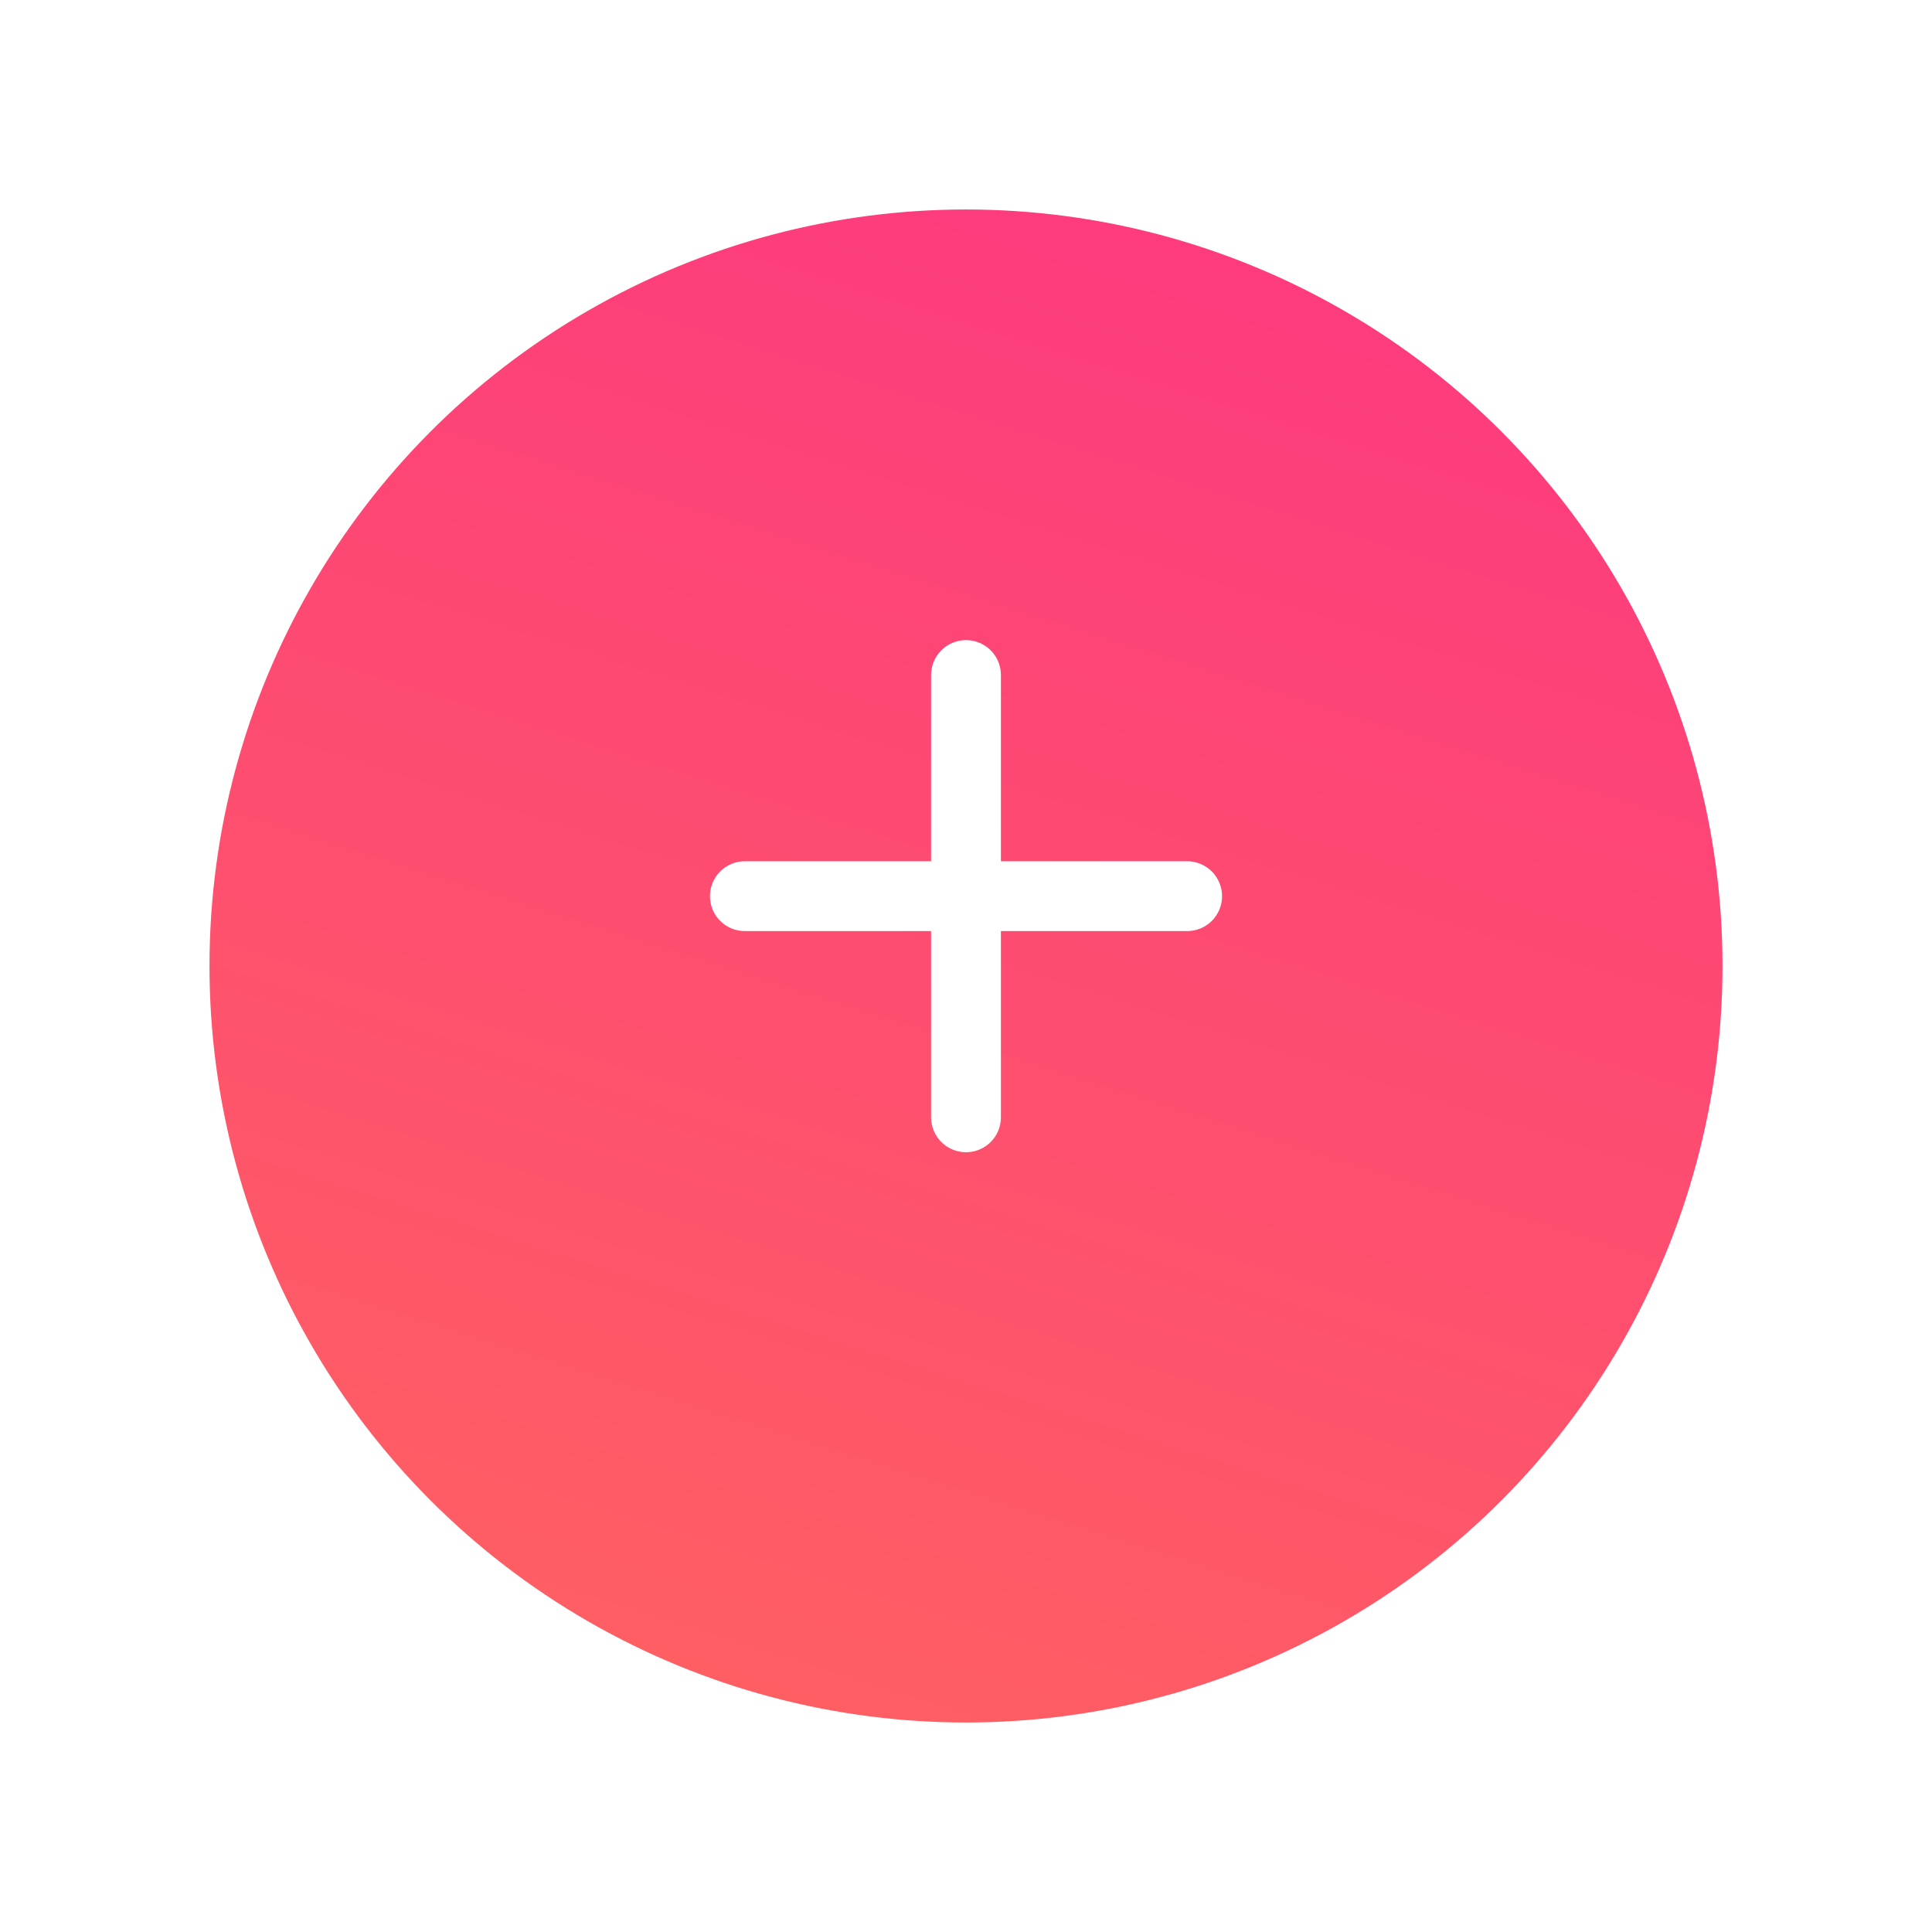 <svg xmlns="http://www.w3.org/2000/svg" xmlns:xlink="http://www.w3.org/1999/xlink" width="83" height="83" viewBox="0 0 83 83">
  <defs>
    <linearGradient id="linear-gradient" x1="0.75" x2="0.366" y2="1.223" gradientUnits="objectBoundingBox">
      <stop offset="0" stop-color="#fd397f"/>
      <stop offset="1" stop-color="#ff675d"/>
    </linearGradient>
    <filter id="Ellipse_41" x="0" y="0" width="83" height="83" filterUnits="userSpaceOnUse">
      <feOffset dy="3" input="SourceAlpha"/>
      <feGaussianBlur stdDeviation="3" result="blur"/>
      <feFlood flood-opacity="0.161"/>
      <feComposite operator="in" in2="blur"/>
      <feComposite in="SourceGraphic"/>
    </filter>
  </defs>
  <g id="Group_671" data-name="Group 671" transform="translate(-316 -807)">
    <g transform="matrix(1, 0, 0, 1, 316, 807)" filter="url(#Ellipse_41)">
      <circle id="Ellipse_41-2" data-name="Ellipse 41" cx="32.5" cy="32.5" r="32.5" transform="translate(9 6)" fill="url(#linear-gradient)"/>
    </g>
    <g id="Icon_feather-plus" data-name="Icon feather-plus" transform="translate(340.5 828.5)">
      <path id="Path_2143" data-name="Path 2143" d="M18,7.5v19" transform="translate(-1 0)" fill="none" stroke="#fff" stroke-linecap="round" stroke-linejoin="round" stroke-width="3"/>
      <path id="Path_2144" data-name="Path 2144" d="M7.5,18h19" transform="translate(0 -1)" fill="none" stroke="#fff" stroke-linecap="round" stroke-linejoin="round" stroke-width="3"/>
    </g>
  </g>
</svg>
